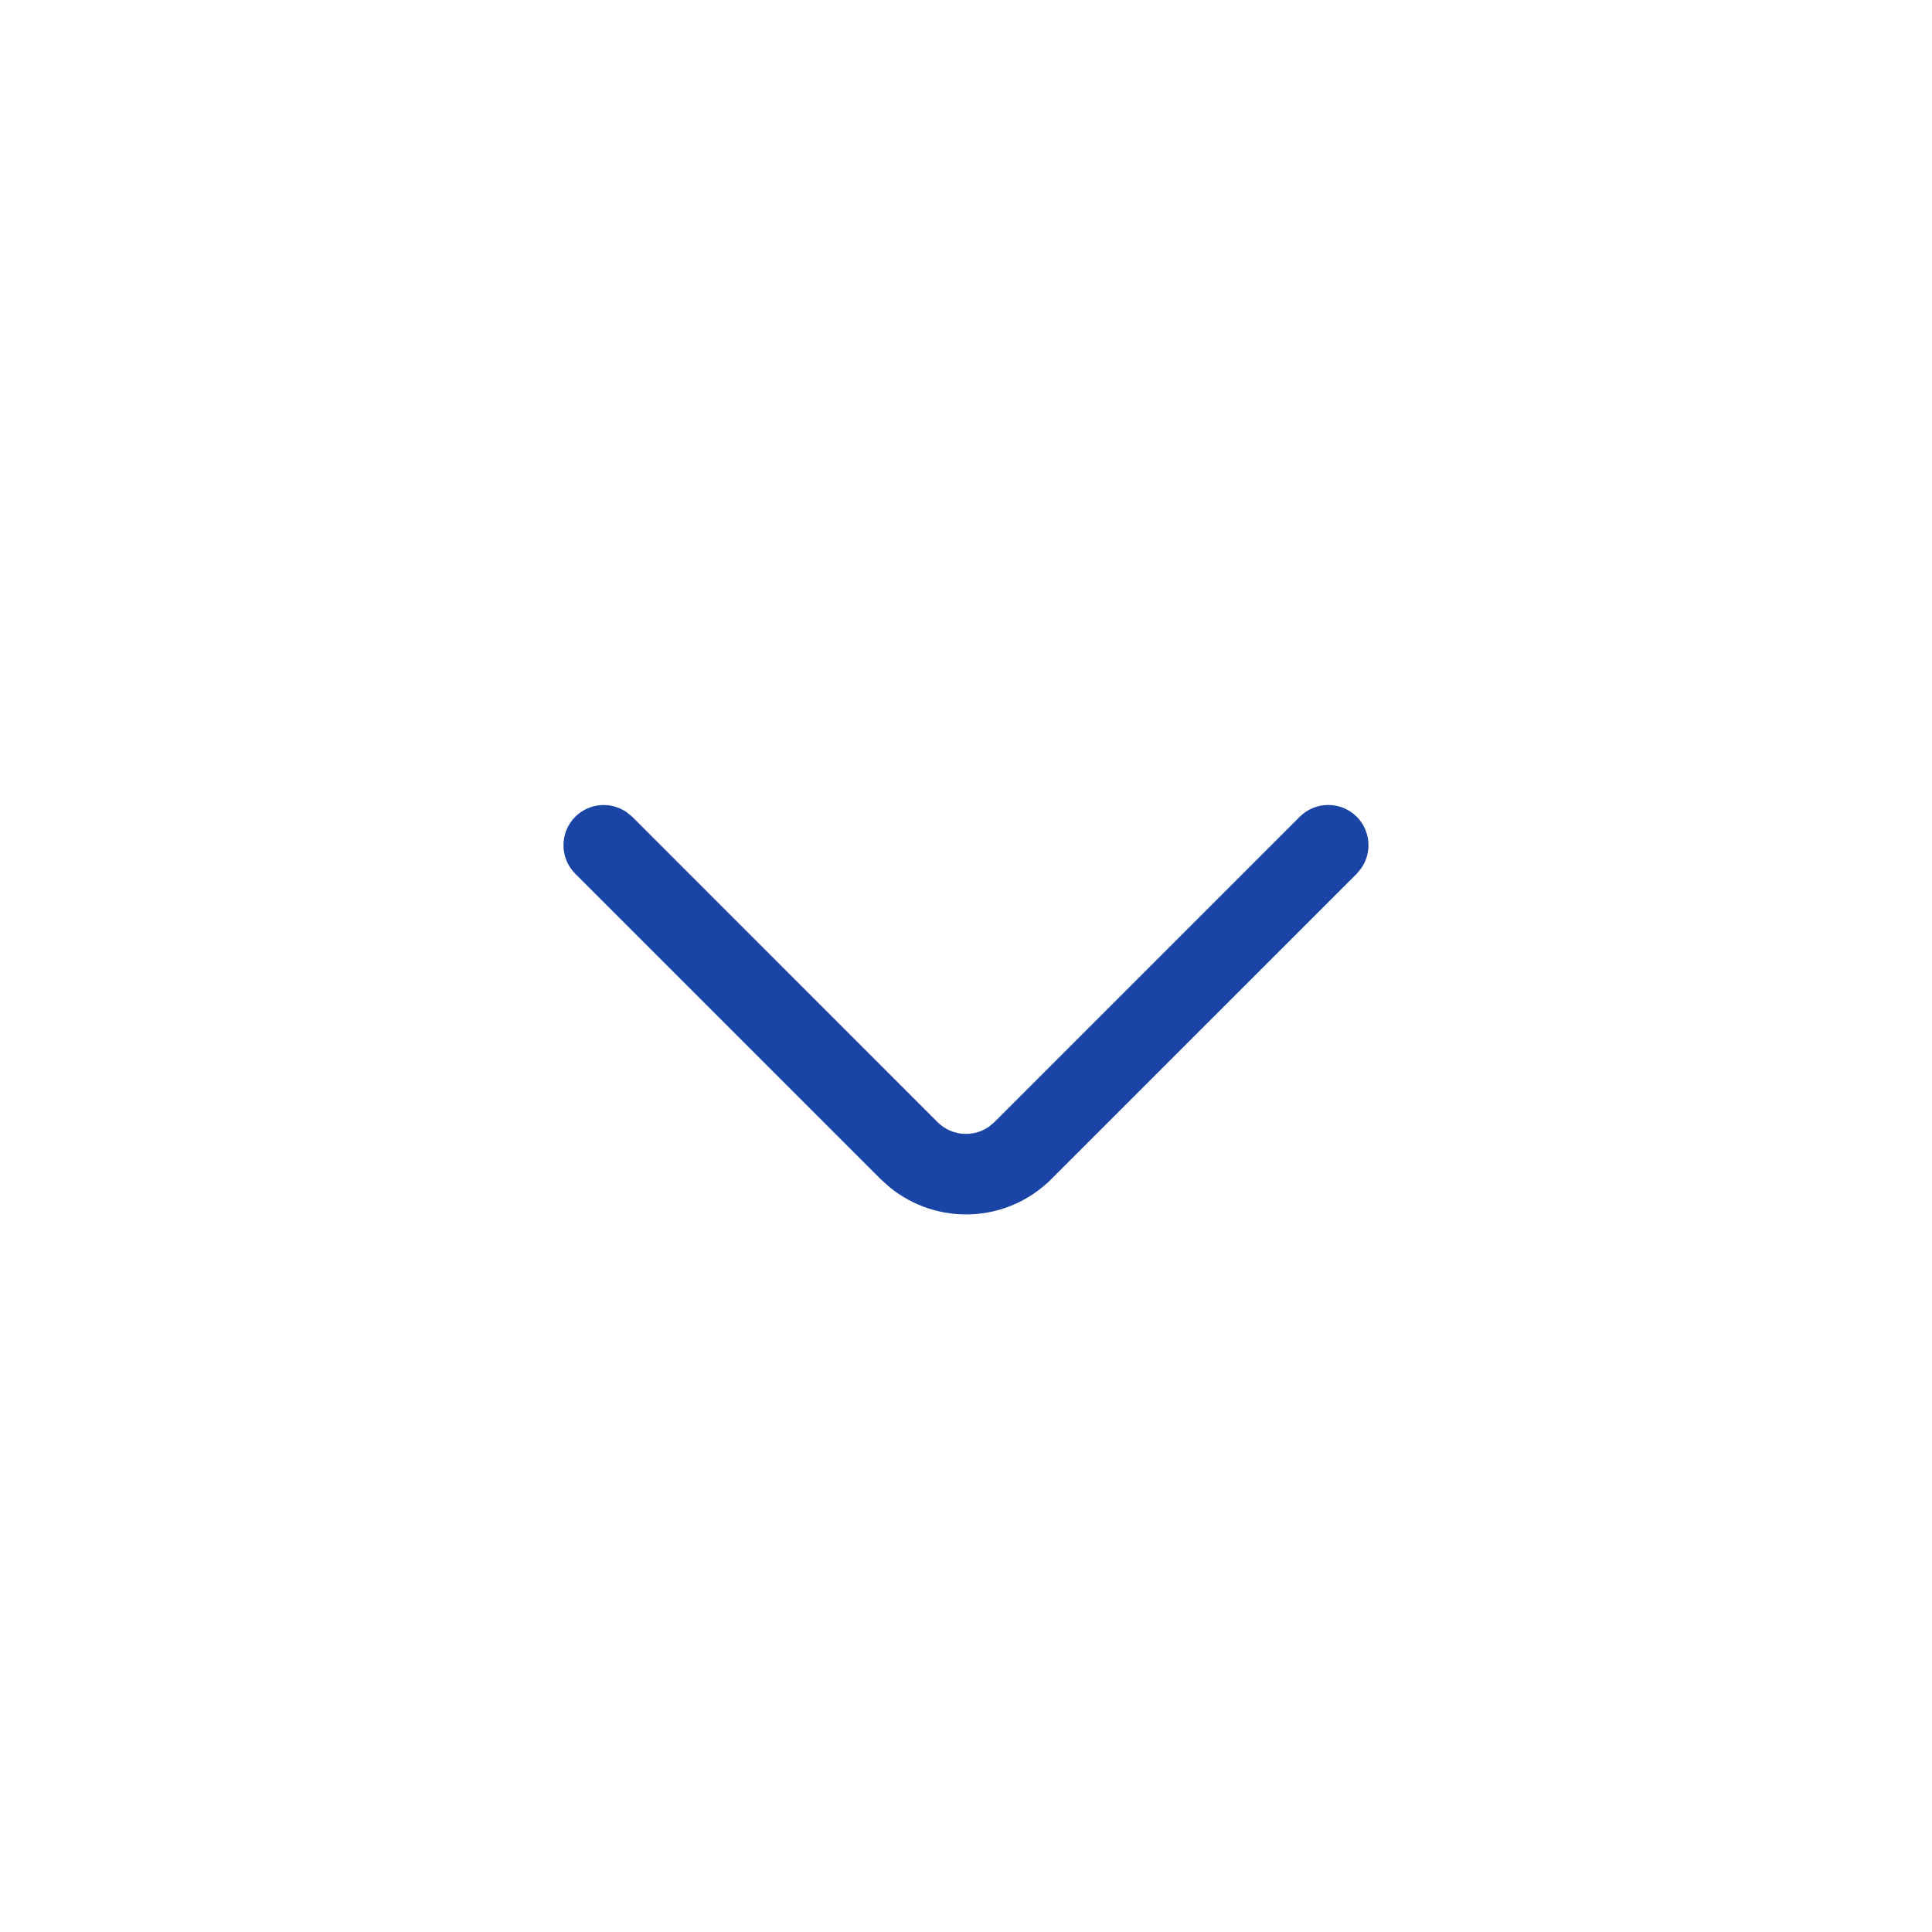 <svg width="24" height="24" viewBox="0 0 24 24" fill="none" xmlns="http://www.w3.org/2000/svg">
<path fill-rule="evenodd" clip-rule="evenodd" d="M7.146 10.146C7.32 9.973 7.589 9.954 7.784 10.089L7.854 10.146L11.646 13.939C11.82 14.113 12.089 14.132 12.284 13.997L12.353 13.939L16.146 10.146C16.342 9.951 16.658 9.951 16.854 10.146C17.027 10.32 17.046 10.589 16.911 10.784L16.854 10.854L13.06 14.647C12.511 15.196 11.643 15.23 11.053 14.749L10.939 14.647L7.146 10.854C6.951 10.658 6.951 10.342 7.146 10.146Z" fill="#1A44A5"/>
</svg>
